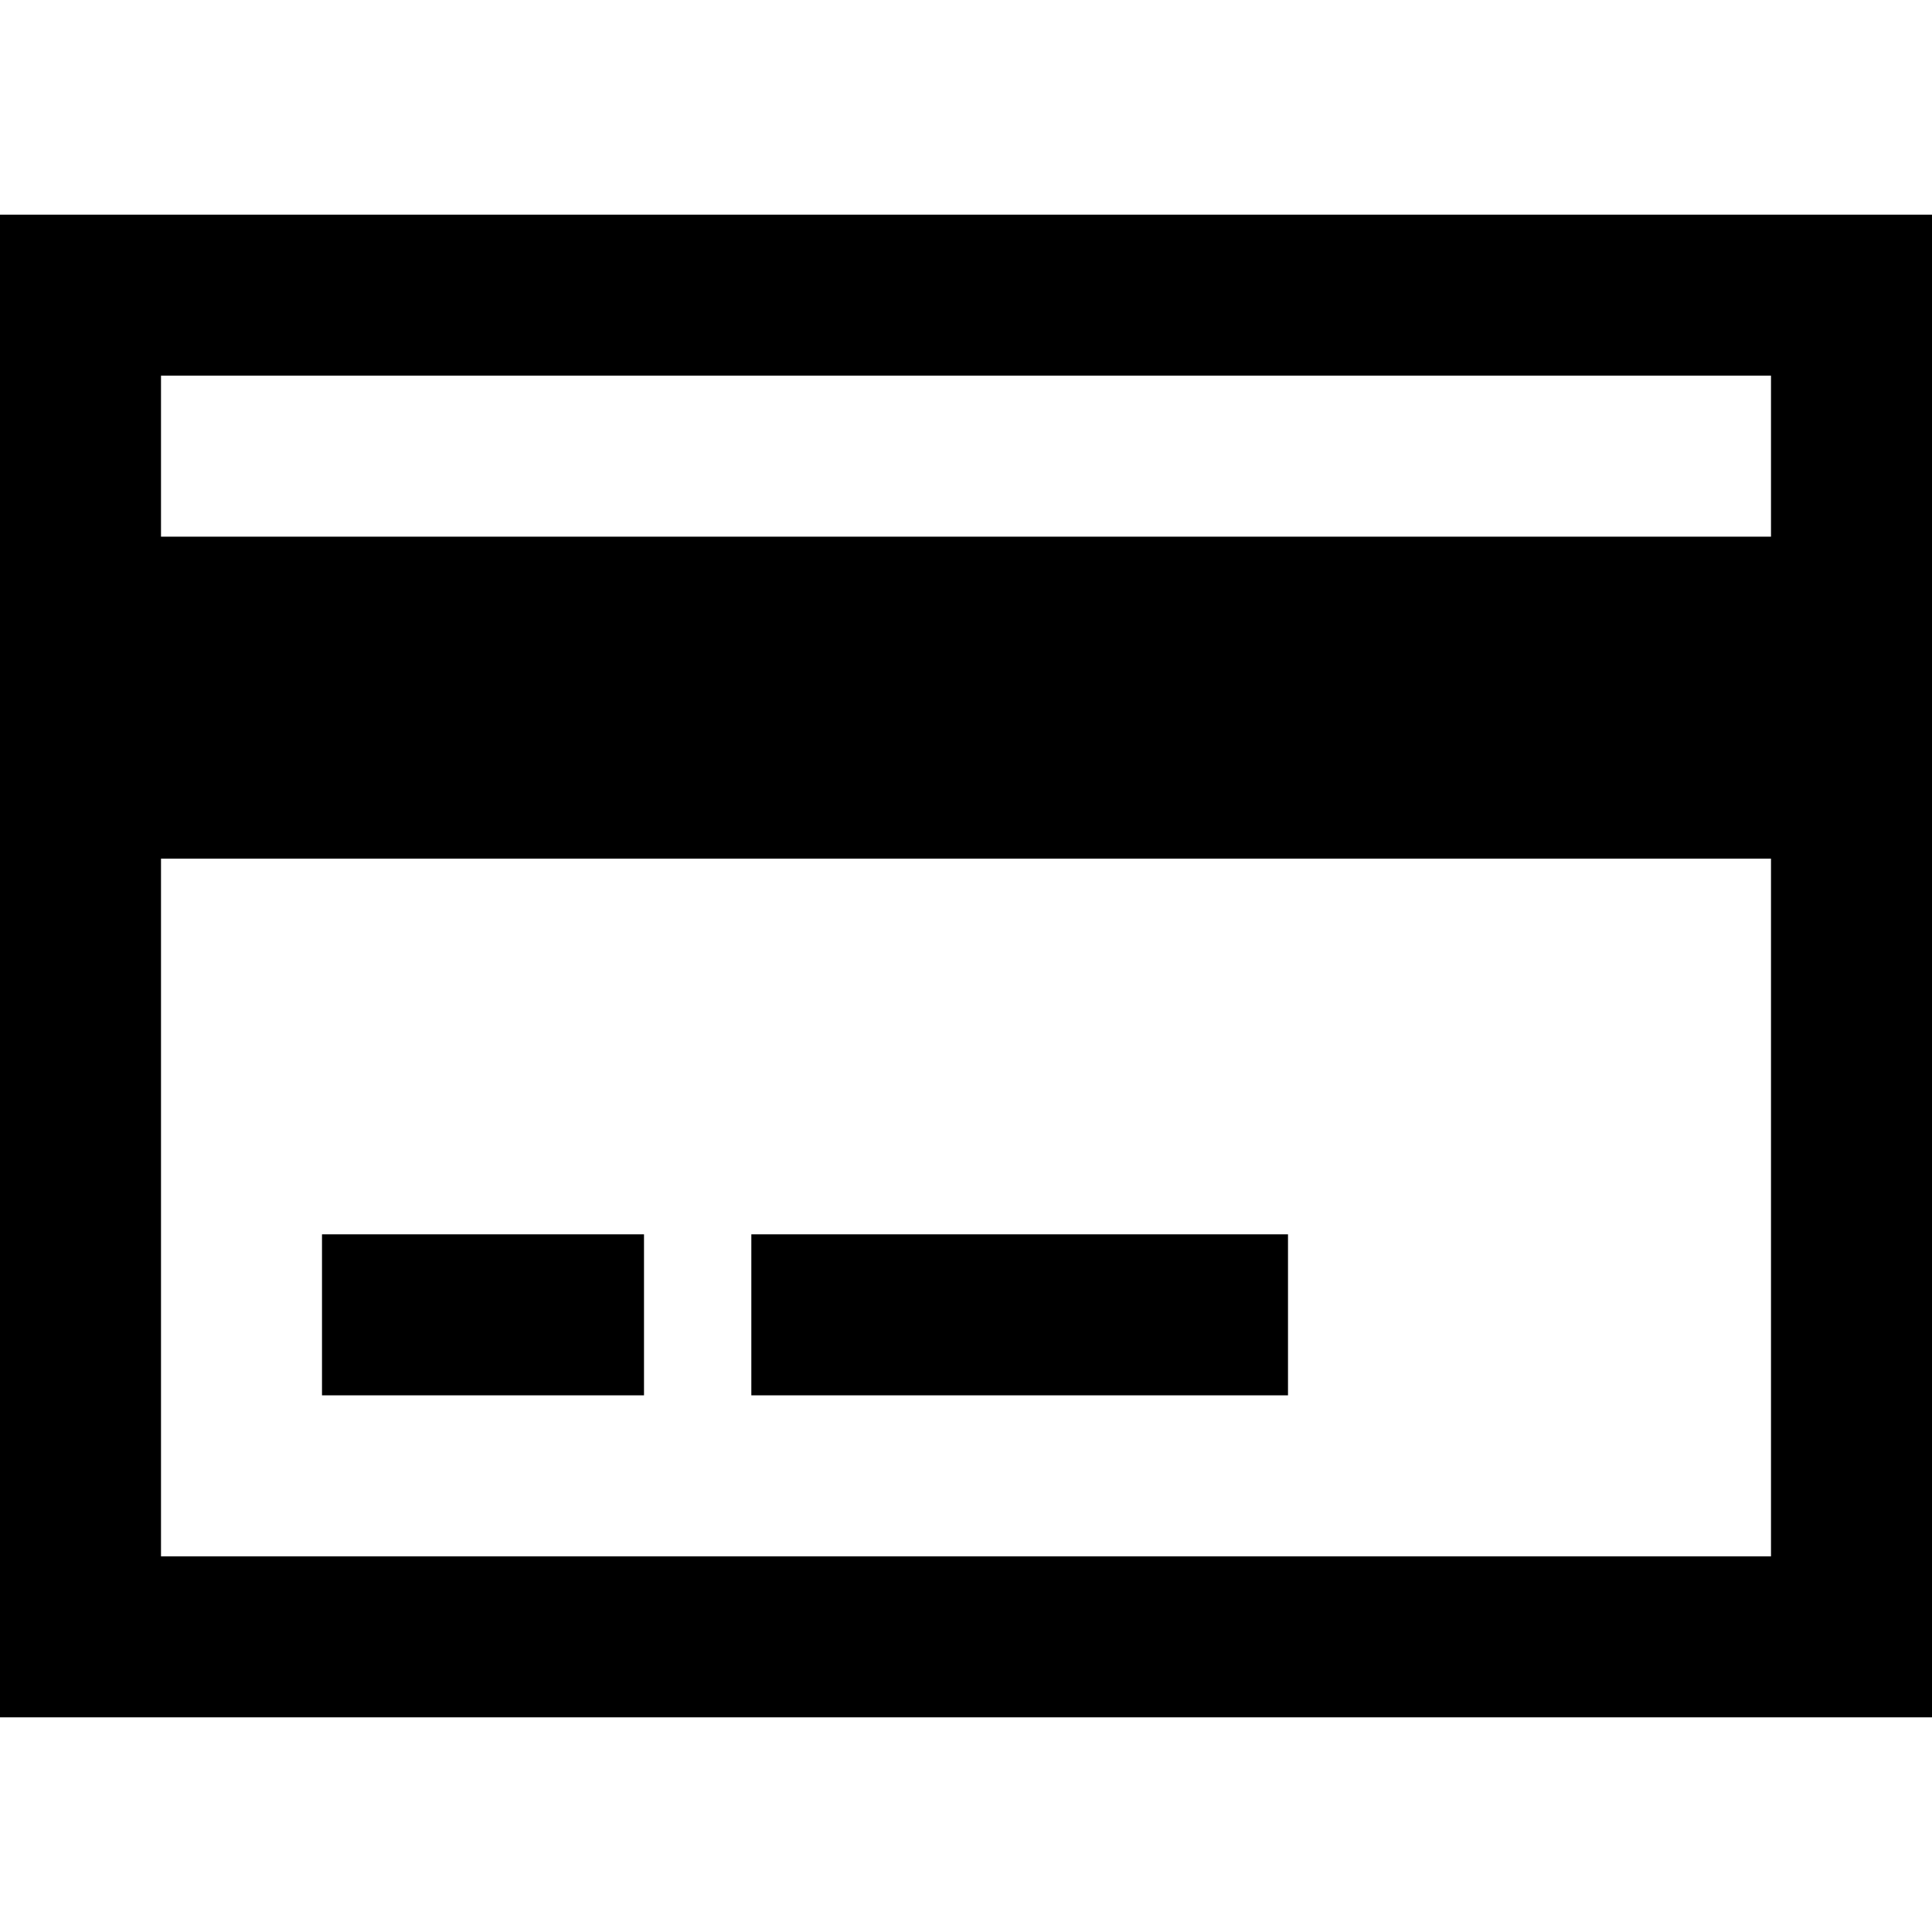 <svg xmlns="http://www.w3.org/2000/svg" viewBox="0 0 512 512">
  <path d="M 469.333 99.556 L 469.333 142.222 L 469.333 99.556 L 469.333 142.222 L 42.667 142.222 L 42.667 142.222 L 42.667 99.556 L 42.667 99.556 L 469.333 99.556 L 469.333 99.556 Z M 469.333 227.556 L 469.333 412.444 L 469.333 227.556 L 469.333 412.444 L 42.667 412.444 L 42.667 412.444 L 42.667 227.556 L 42.667 227.556 L 469.333 227.556 L 469.333 227.556 Z M 42.667 56.889 L 0 56.889 L 42.667 56.889 L 0 56.889 L 0 99.556 L 0 99.556 L 0 412.444 L 0 412.444 L 0 455.111 L 0 455.111 L 42.667 455.111 L 512 455.111 L 512 412.444 L 512 412.444 L 512 99.556 L 512 99.556 L 512 56.889 L 512 56.889 L 469.333 56.889 L 42.667 56.889 Z M 170.667 327.111 L 85.333 327.111 L 170.667 327.111 L 85.333 327.111 L 85.333 369.778 L 85.333 369.778 L 170.667 369.778 L 170.667 369.778 L 170.667 327.111 L 170.667 327.111 Z M 341.333 327.111 L 199.111 327.111 L 341.333 327.111 L 199.111 327.111 L 199.111 369.778 L 199.111 369.778 L 341.333 369.778 L 341.333 369.778 L 341.333 327.111 L 341.333 327.111 Z" />
</svg>